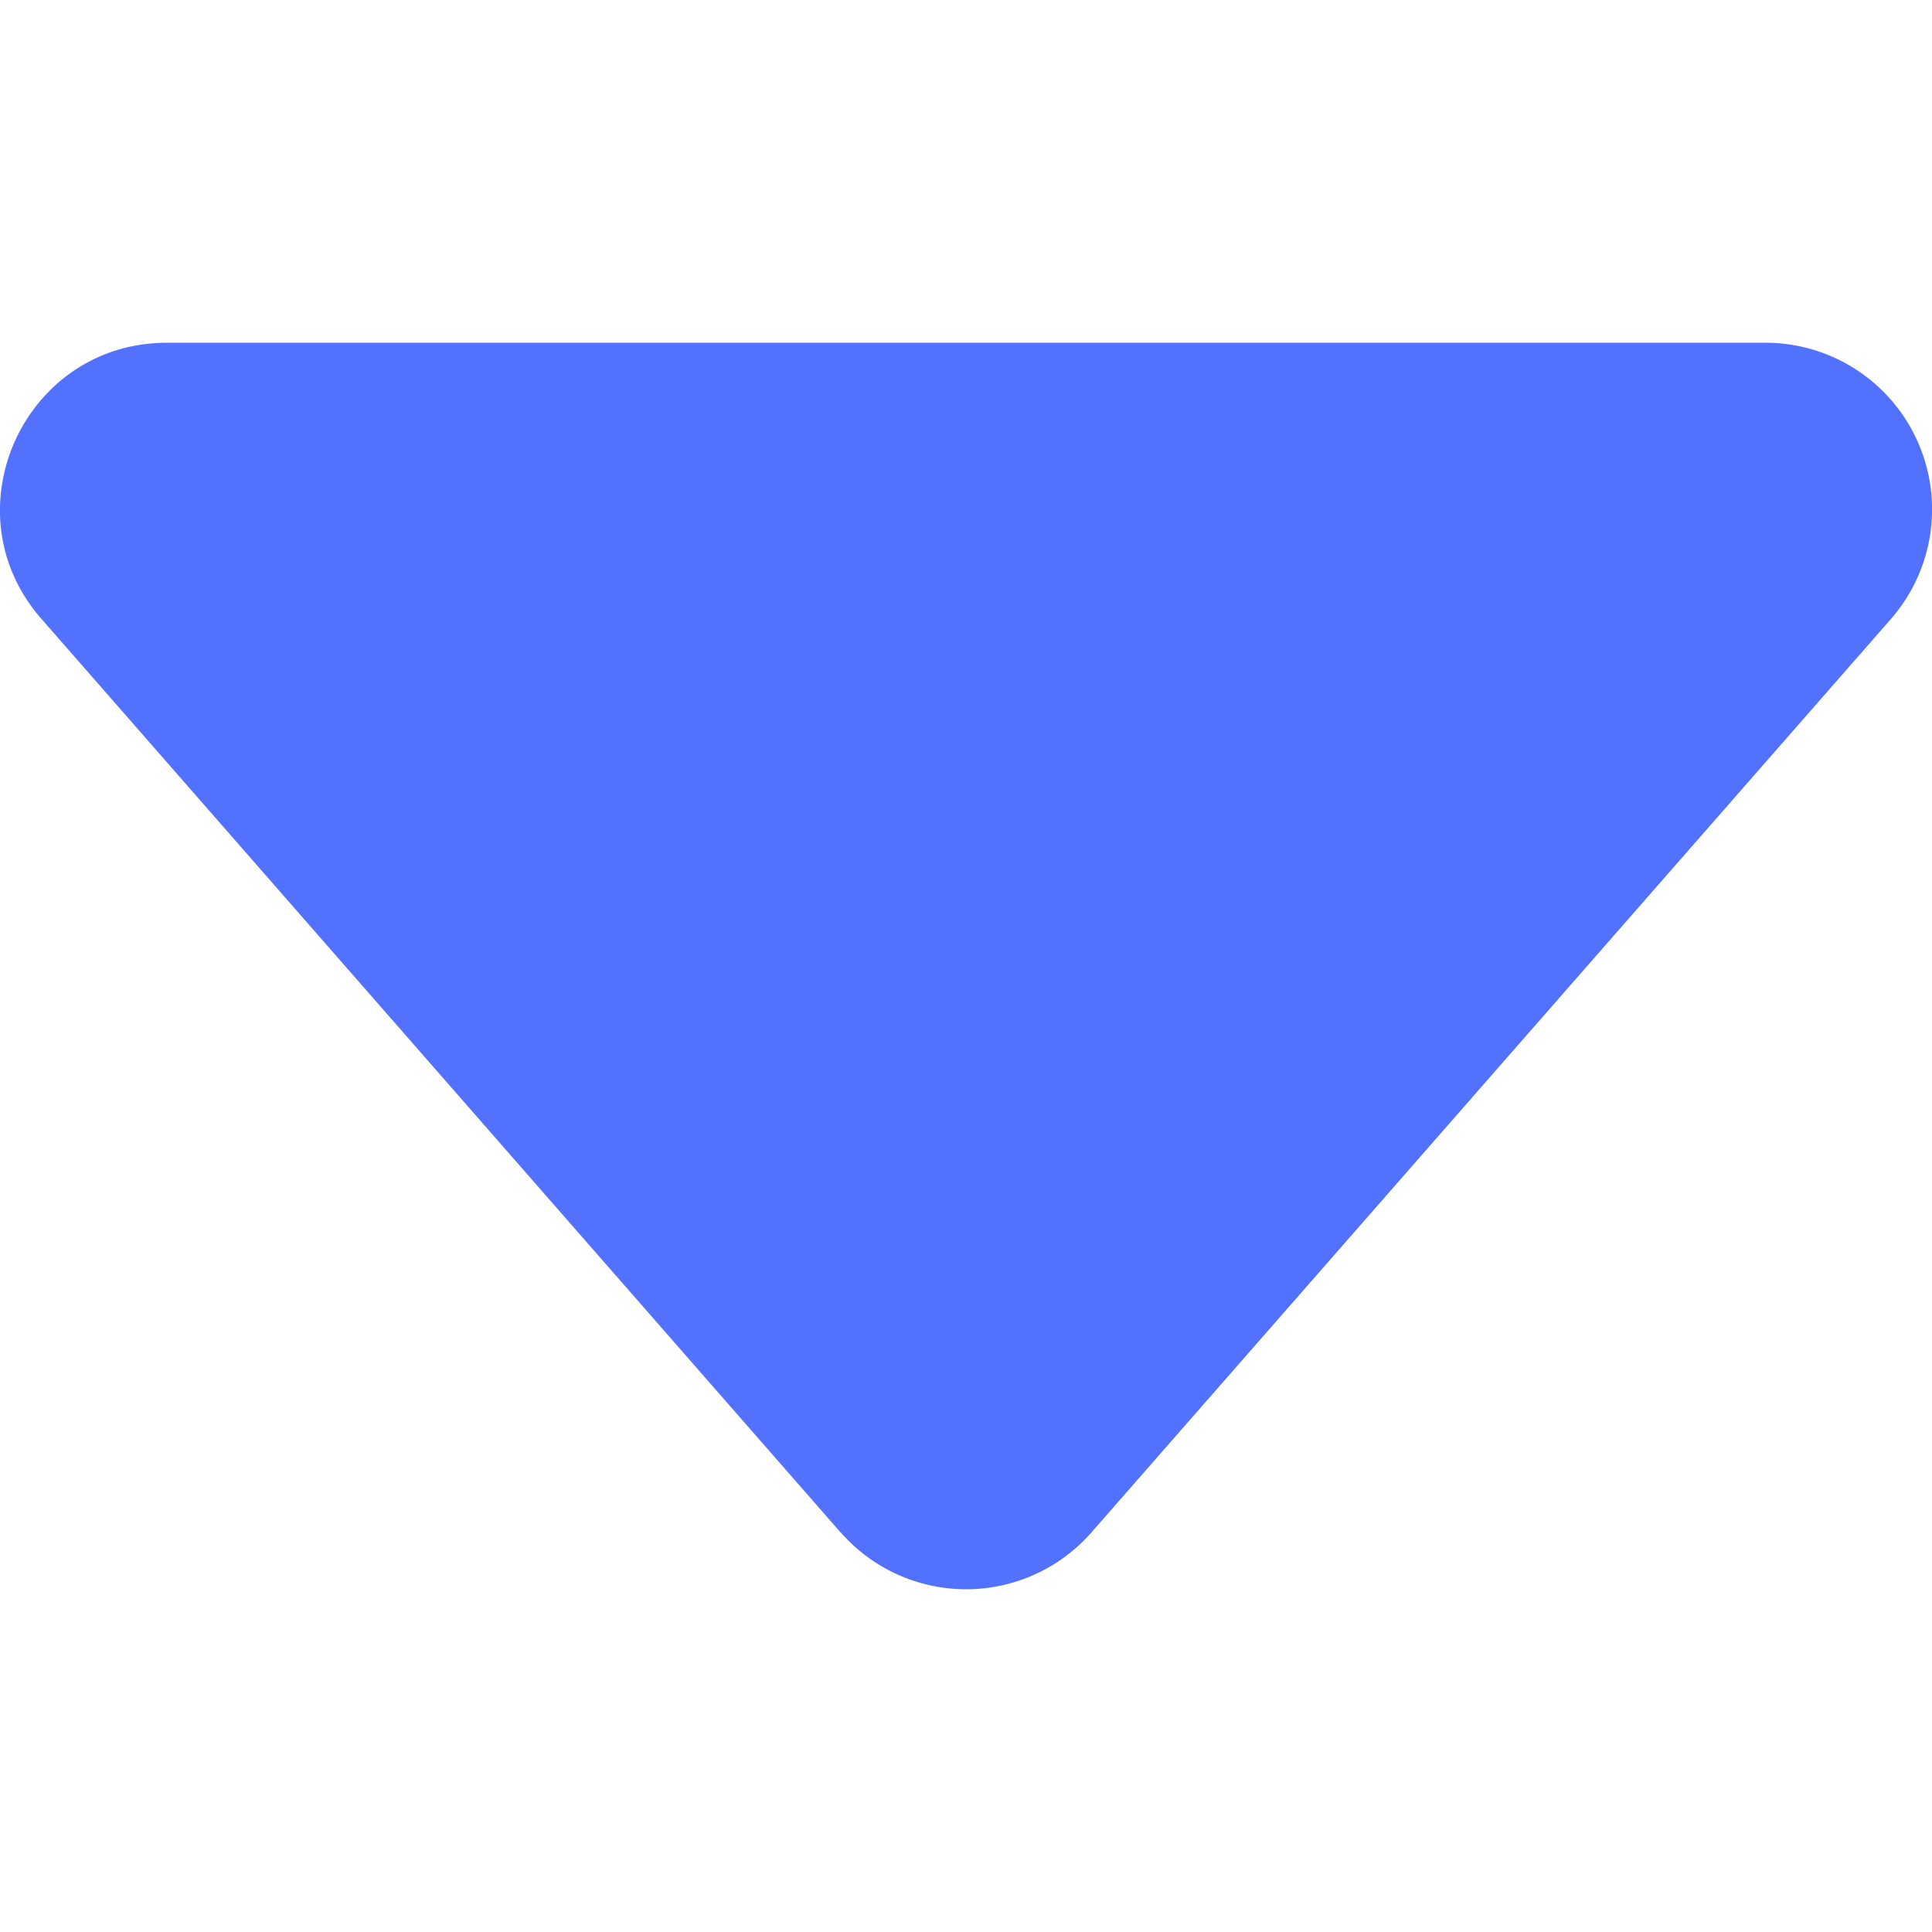 <?xml version="1.0" encoding="UTF-8" standalone="no"?>
<svg
   xmlns:dc="http://purl.org/dc/elements/1.1/"
   xmlns:cc="http://creativecommons.org/ns#"
   xmlns:rdf="http://www.w3.org/1999/02/22-rdf-syntax-ns#"
   xmlns:svg="http://www.w3.org/2000/svg"
   xmlns="http://www.w3.org/2000/svg"
   xmlns:sodipodi="http://sodipodi.sourceforge.net/DTD/sodipodi-0.dtd"
   xmlns:inkscape="http://www.inkscape.org/namespaces/inkscape"
   width="20"
   height="20"
   fill="currentColor"
   class="bi bi-caret-down-fill"
   viewBox="0 0 20 20"
   version="1.1"
   id="svg4"
   sodipodi:docname="caret-down-fill-blue-20px.svg"
   inkscape:version="1.0.2 (e86c870879, 2021-01-15, custom)">
  <defs
     id="defs8" />
  <sodipodi:namedview
     pagecolor="#ffffff"
     bordercolor="#666666"
     borderopacity="1"
     objecttolerance="10"
     gridtolerance="10"
     guidetolerance="10"
     inkscape:pageopacity="0"
     inkscape:pageshadow="2"
     inkscape:window-width="1920"
     inkscape:window-height="1001"
     id="namedview6"
     showgrid="false"
     inkscape:zoom="25.9375"
     inkscape:cx="5.7008098"
     inkscape:cy="11.507168"
     inkscape:window-x="-9"
     inkscape:window-y="41"
     inkscape:window-maximized="1"
     inkscape:current-layer="svg4"
     inkscape:document-rotation="0" />
  <path
     d="M 8.702,15.864 0.43,6.408 C -0.547,5.295 0.247,3.548 1.729,3.548 H 18.274 a 1.725,1.725 0 0 1 1.299,2.862 l -8.273,9.452 a 1.725,1.725 0 0 1 -2.598,0 z"
     id="path2"
     style="fill:#5271ff;fill-opacity:1;stroke-width:1.725" />
</svg>
